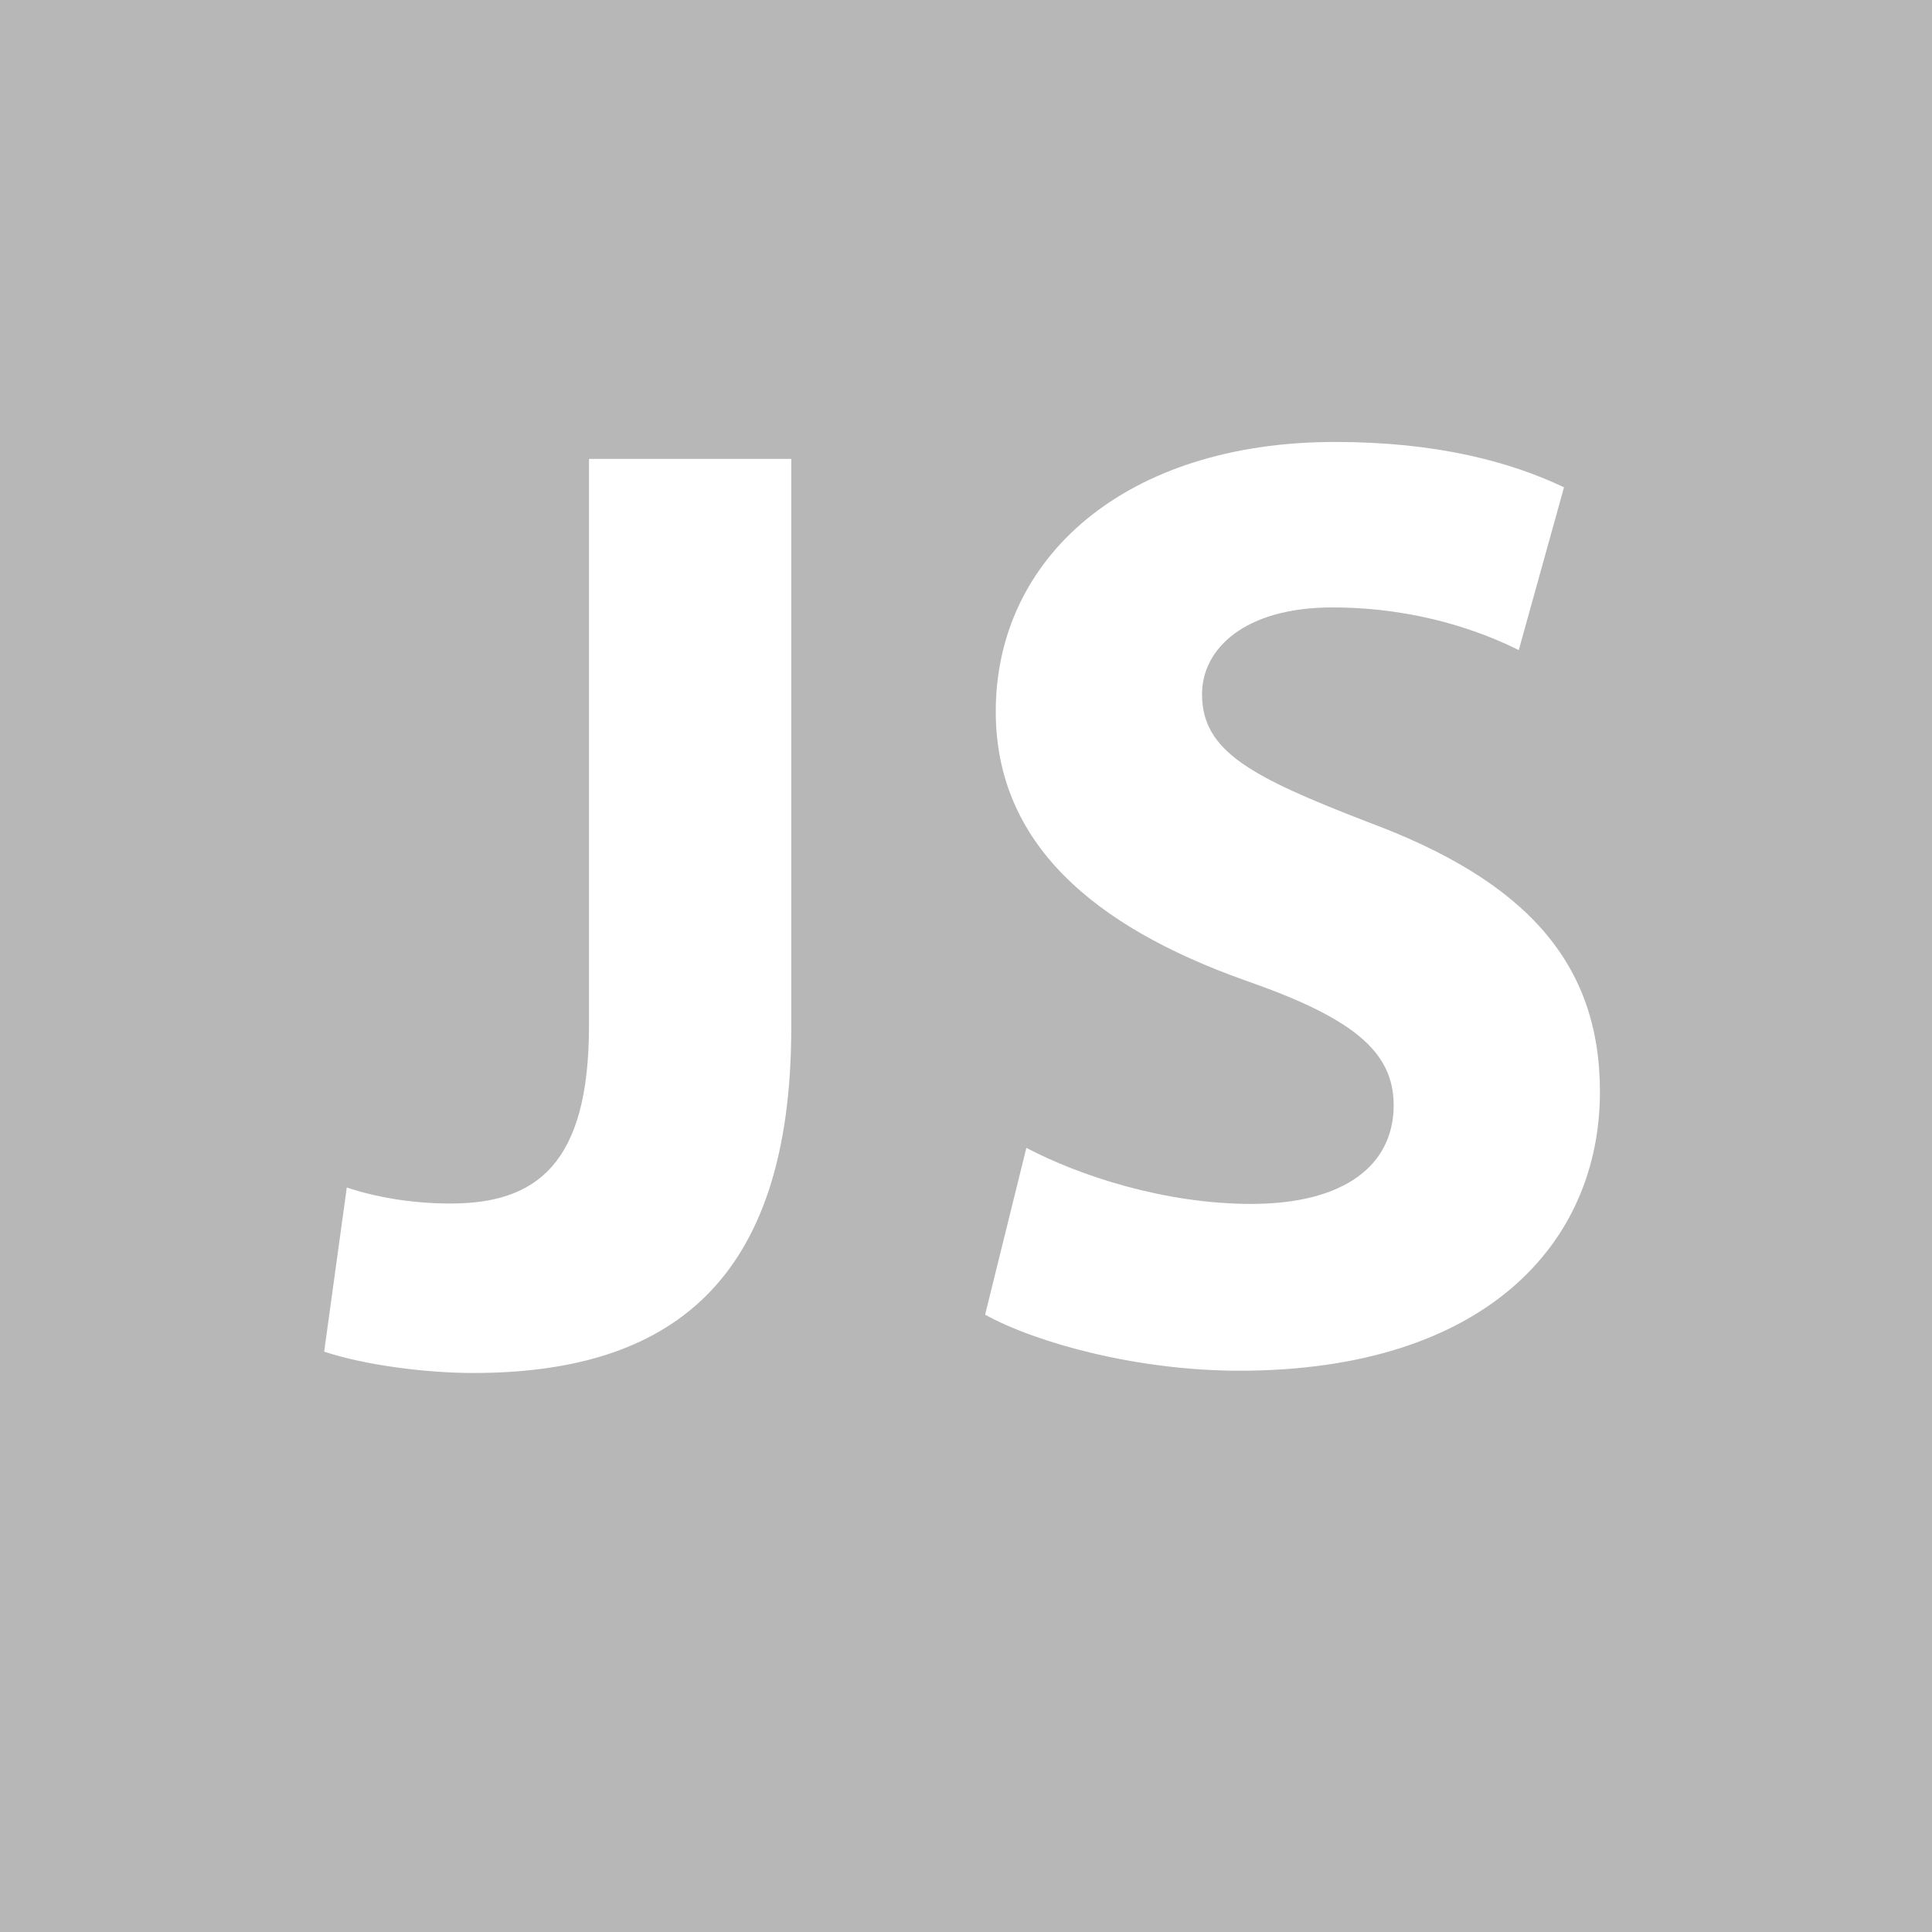 <?xml version="1.0" encoding="UTF-8"?>
<svg width="114px" height="114px" viewBox="0 0 114 114" version="1.1" xmlns="http://www.w3.org/2000/svg" xmlns:xlink="http://www.w3.org/1999/xlink">
    <!-- Generator: Sketch 46 (44423) - http://www.bohemiancoding.com/sketch -->
    <title>js</title>
    <desc>Created with Sketch.</desc>
    <defs></defs>
    <g id="Page-1" stroke="none" stroke-width="1" fill="none" fill-rule="evenodd">
        <g id="js" fill-rule="nonzero">
            <rect id="Rectangle-path" fill="#B7B7B7" x="0" y="0" width="114" height="114"></rect>
            <g id="Group" transform="translate(19, 26)" fill="#FFFFFF">
                <path d="M15.754,1.078 L27.69,1.078 L27.69,34.621 C27.69,49.739 20.466,55.015 8.922,55.015 C6.096,55.015 2.484,54.542 0.128,53.755 L1.463,44.07 C3.112,44.621 5.232,45.015 7.587,45.015 C12.613,45.015 15.754,42.731 15.754,34.542 L15.754,1.078 L15.754,1.078 Z M41.562,41.731 C44.703,43.384 49.728,45.038 54.832,45.038 C60.329,45.038 63.235,42.755 63.235,39.211 C63.235,35.983 60.722,34.015 54.361,31.81 C45.566,28.66 39.756,23.779 39.756,15.984 C39.756,6.929 47.373,0.078 59.78,0.078 C65.826,0.078 70.145,1.26 73.286,2.755 L70.616,12.361 C68.574,11.338 64.726,9.842 59.623,9.842 C54.44,9.842 51.927,12.283 51.927,14.96 C51.927,18.346 54.832,19.842 61.743,22.519 C71.087,25.984 75.406,30.865 75.406,38.424 C75.406,47.322 68.653,54.881 54.126,54.881 C48.079,54.881 42.111,53.227 39.128,51.574 L41.562,41.731 Z" id="Shape"></path>
            </g>
        </g>
    </g>
</svg>